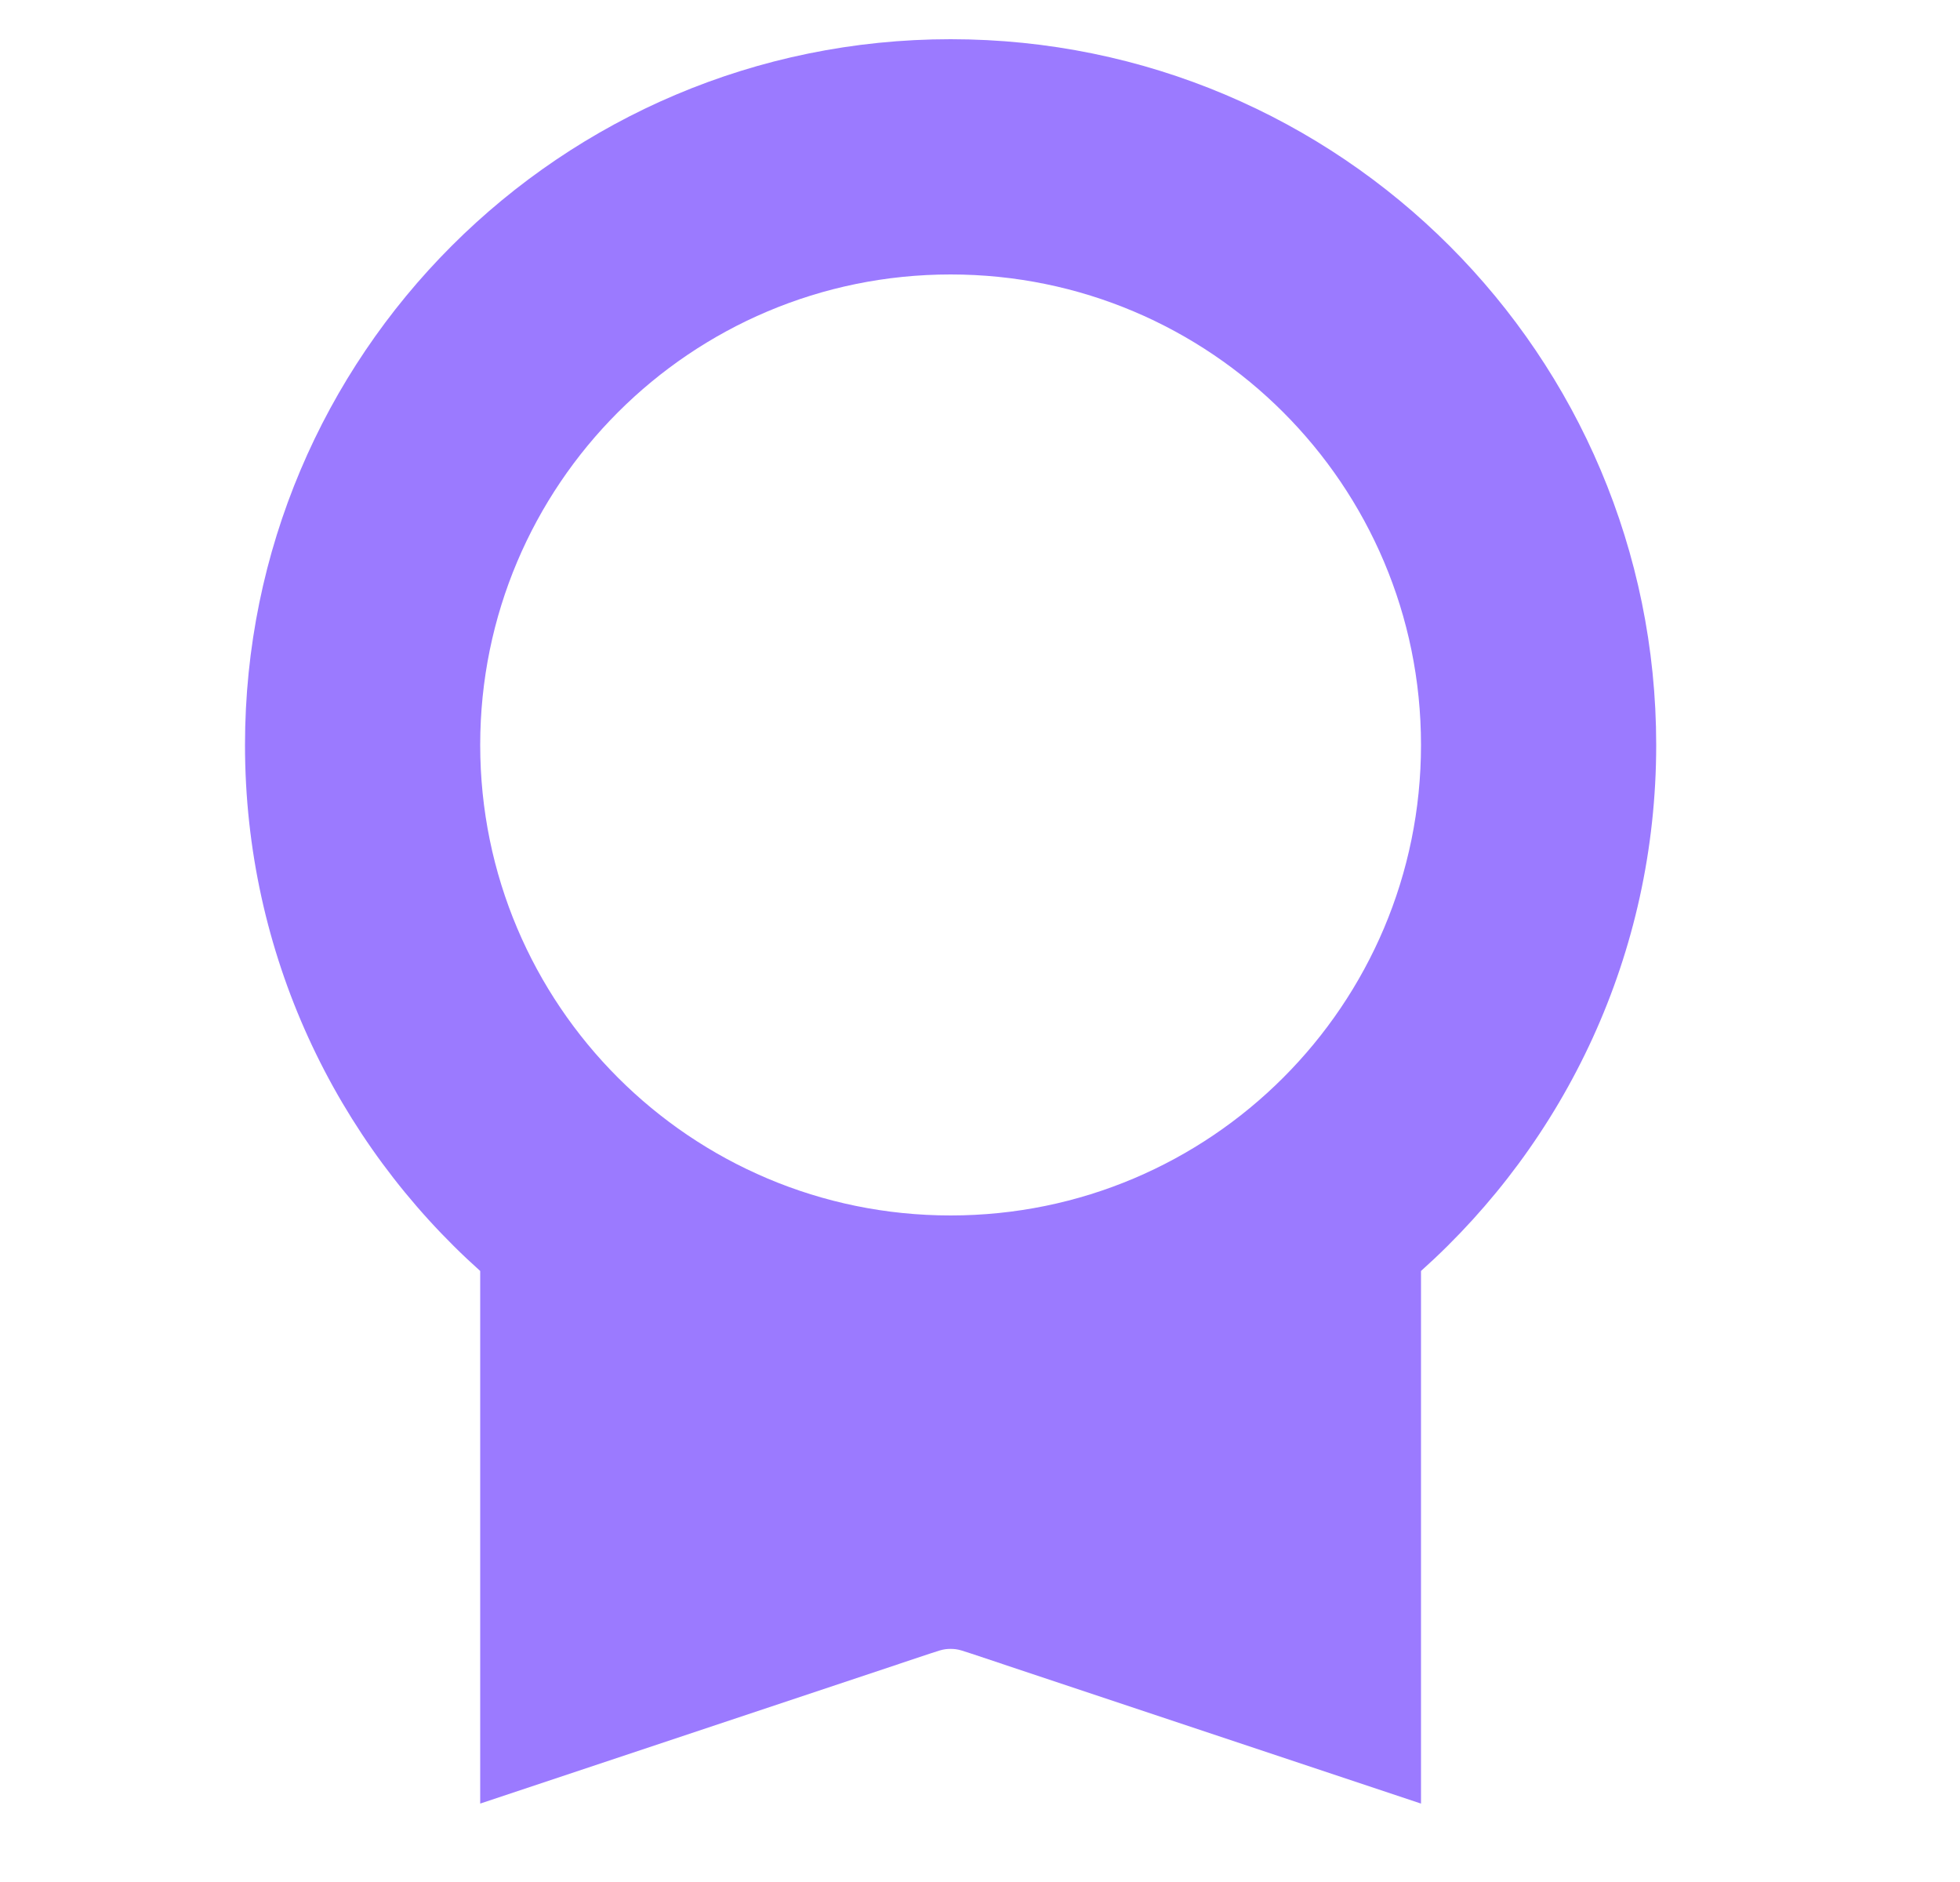 <svg width="25" height="24" viewBox="0 0 25 24" fill="none" xmlns="http://www.w3.org/2000/svg">
<path fill-rule="evenodd" clip-rule="evenodd" d="M12.125 0.5C7.154 0.5 3.125 4.529 3.125 9.5C3.125 12.165 4.284 14.56 6.125 16.208V23L11.872 21.084C11.966 21.053 12.013 21.037 12.061 21.031C12.103 21.026 12.147 21.026 12.189 21.031C12.237 21.037 12.284 21.053 12.378 21.084L18.125 23V16.208C19.966 14.56 21.125 12.165 21.125 9.5C21.125 4.529 17.096 0.5 12.125 0.5ZM6.125 9.5C6.125 6.186 8.811 3.5 12.125 3.5C15.439 3.5 18.125 6.186 18.125 9.5C18.125 12.814 15.439 15.5 12.125 15.5C8.811 15.5 6.125 12.814 6.125 9.5Z" fill="#9B7AFF"/>
</svg>
